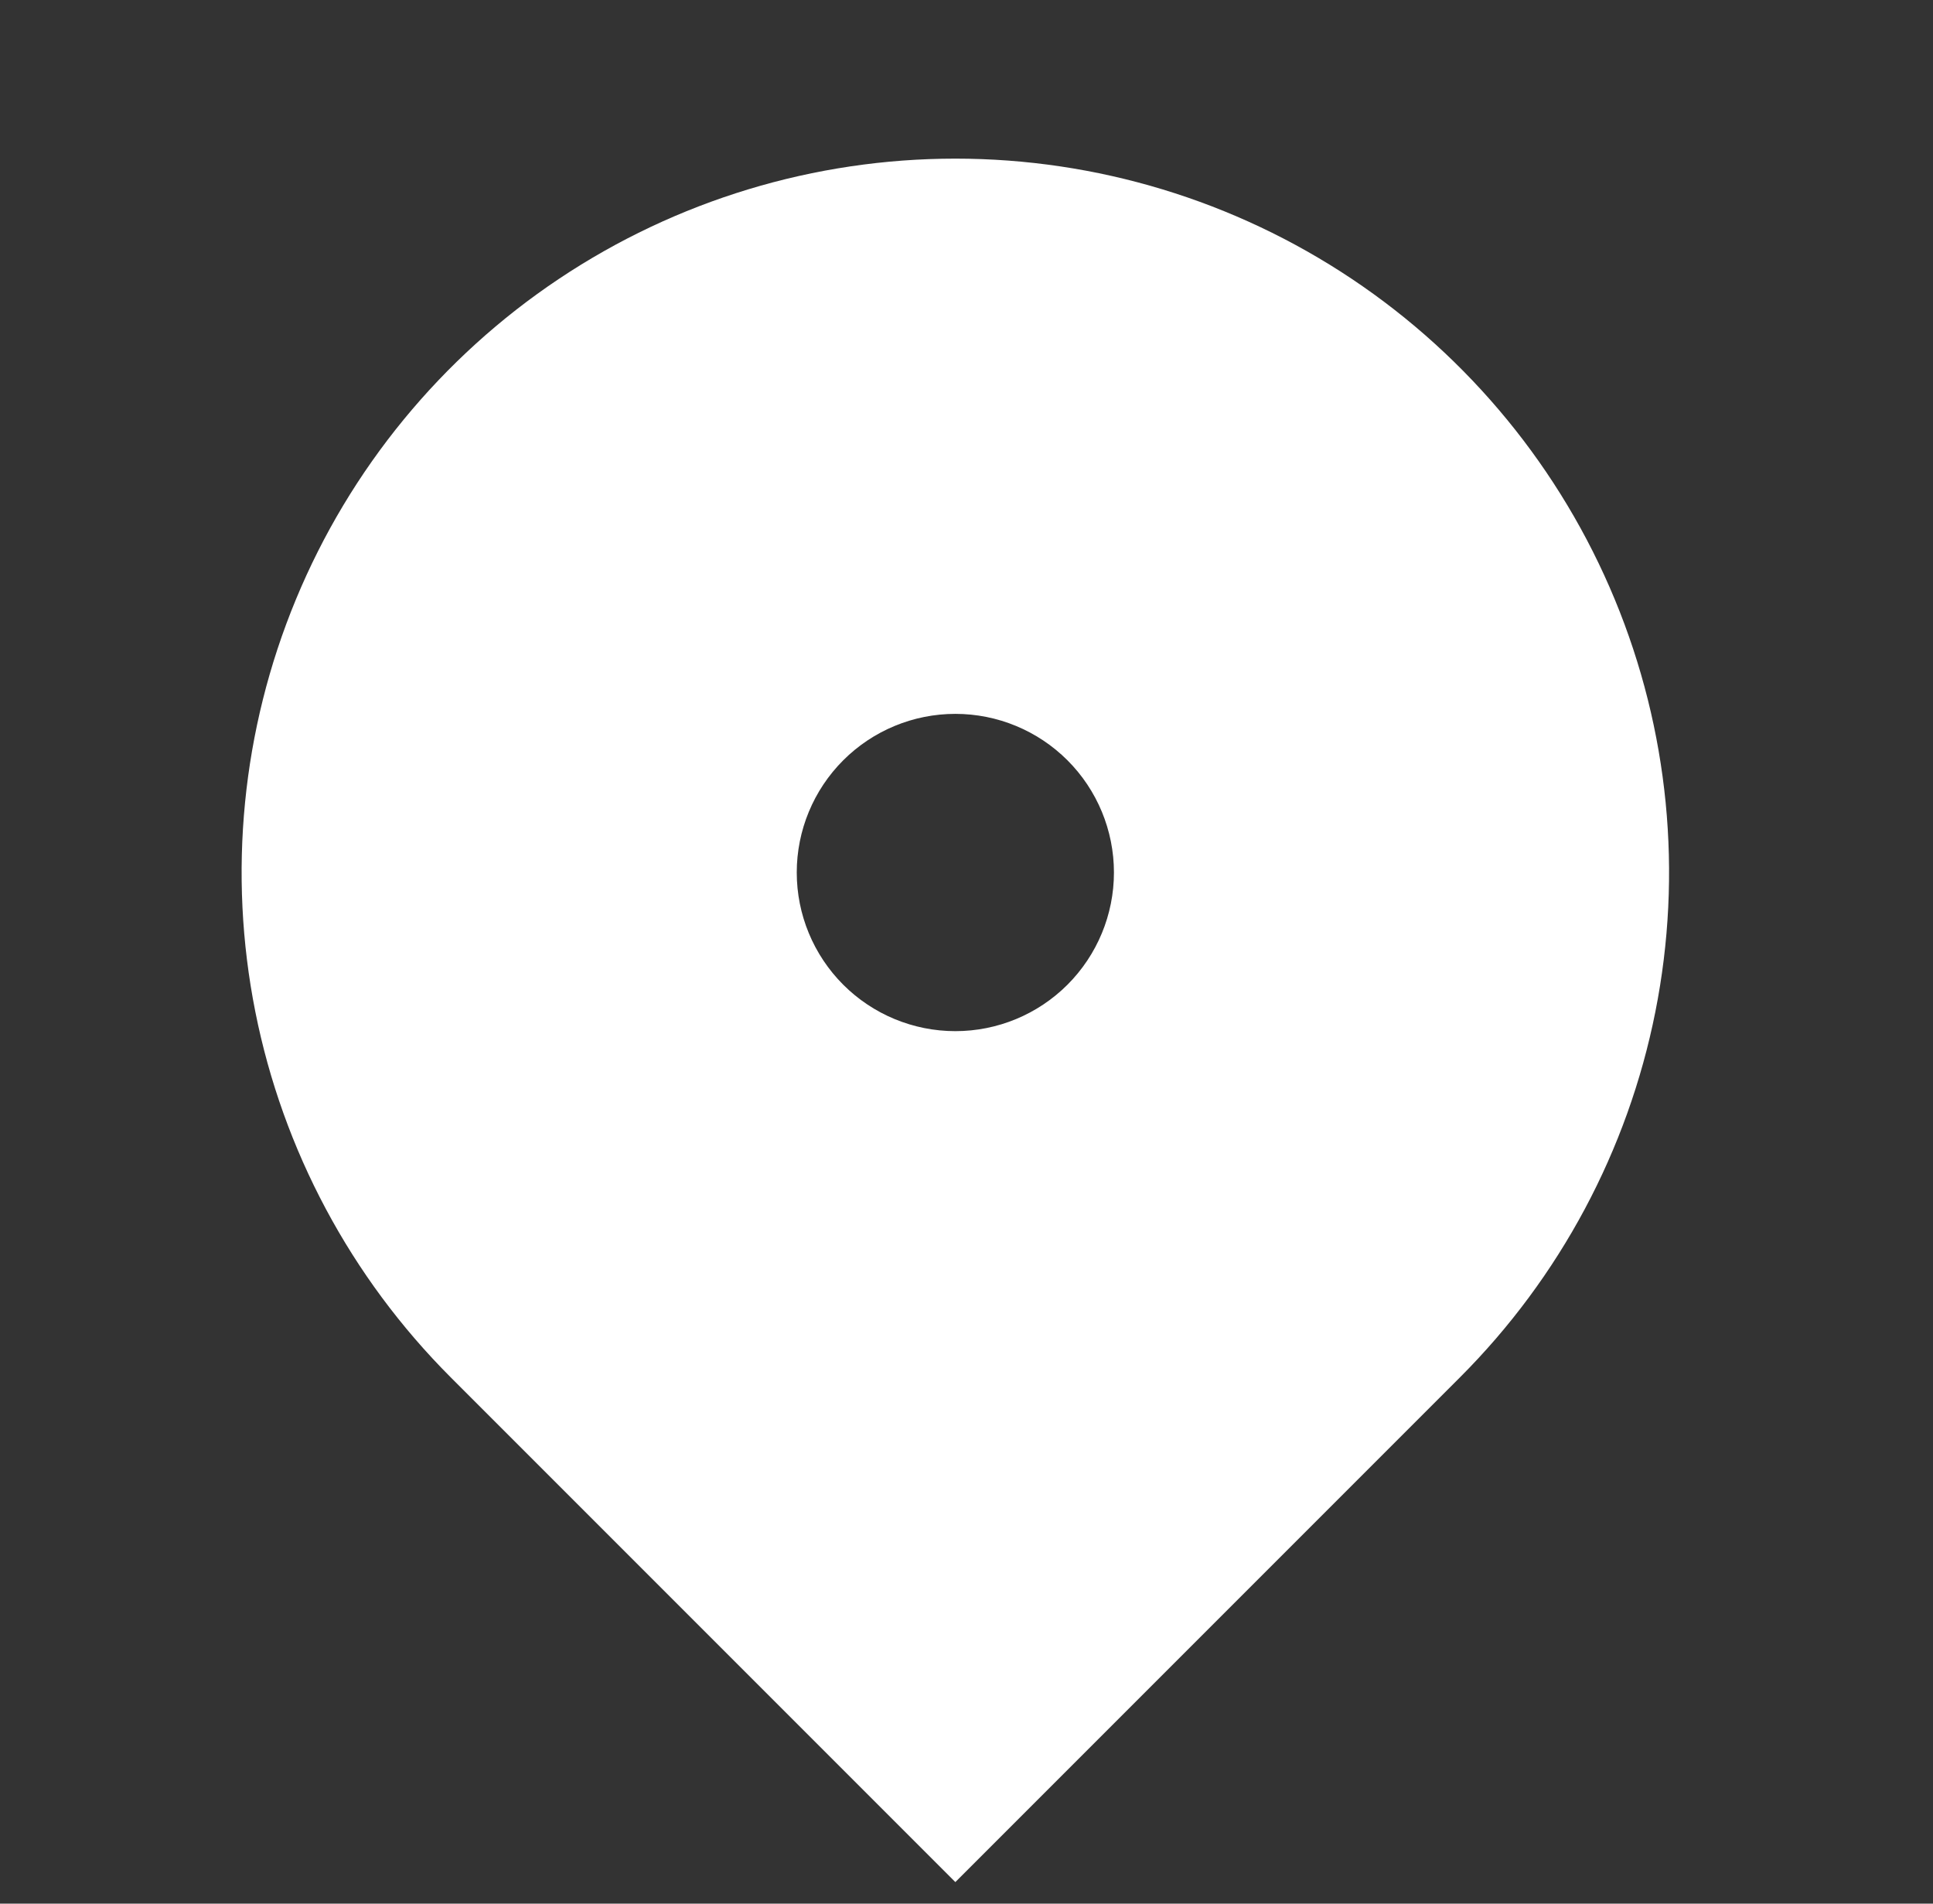 <svg xmlns="http://www.w3.org/2000/svg" width="65" height="64" fill="none" viewBox="0 0 65 64"><rect x="0" y="0" width="65" height="64" fill="#333333" stroke="none"/><path fill="#fff" d="M49.096 46.304L32.125 63.275L15.154 46.304C11.798 42.947 9.512 38.671 8.586 34.016C7.66 29.36 8.135 24.534 9.952 20.149C11.768 15.764 14.845 12.015 18.791 9.378C22.738 6.741 27.378 5.333 32.125 5.333C36.872 5.333 41.512 6.741 45.459 9.378C49.405 12.015 52.482 15.764 54.298 20.149C56.115 24.534 56.59 29.36 55.664 34.016C54.738 38.671 52.452 42.947 49.096 46.304ZM32.125 34.667C33.539 34.667 34.896 34.105 35.896 33.105C36.896 32.104 37.458 30.748 37.458 29.333C37.458 27.919 36.896 26.562 35.896 25.562C34.896 24.562 33.539 24 32.125 24C30.71 24 29.354 24.562 28.354 25.562C27.354 26.562 26.792 27.919 26.792 29.333C26.792 30.748 27.354 32.104 28.354 33.105C29.354 34.105 30.71 34.667 32.125 34.667Z"/></svg>